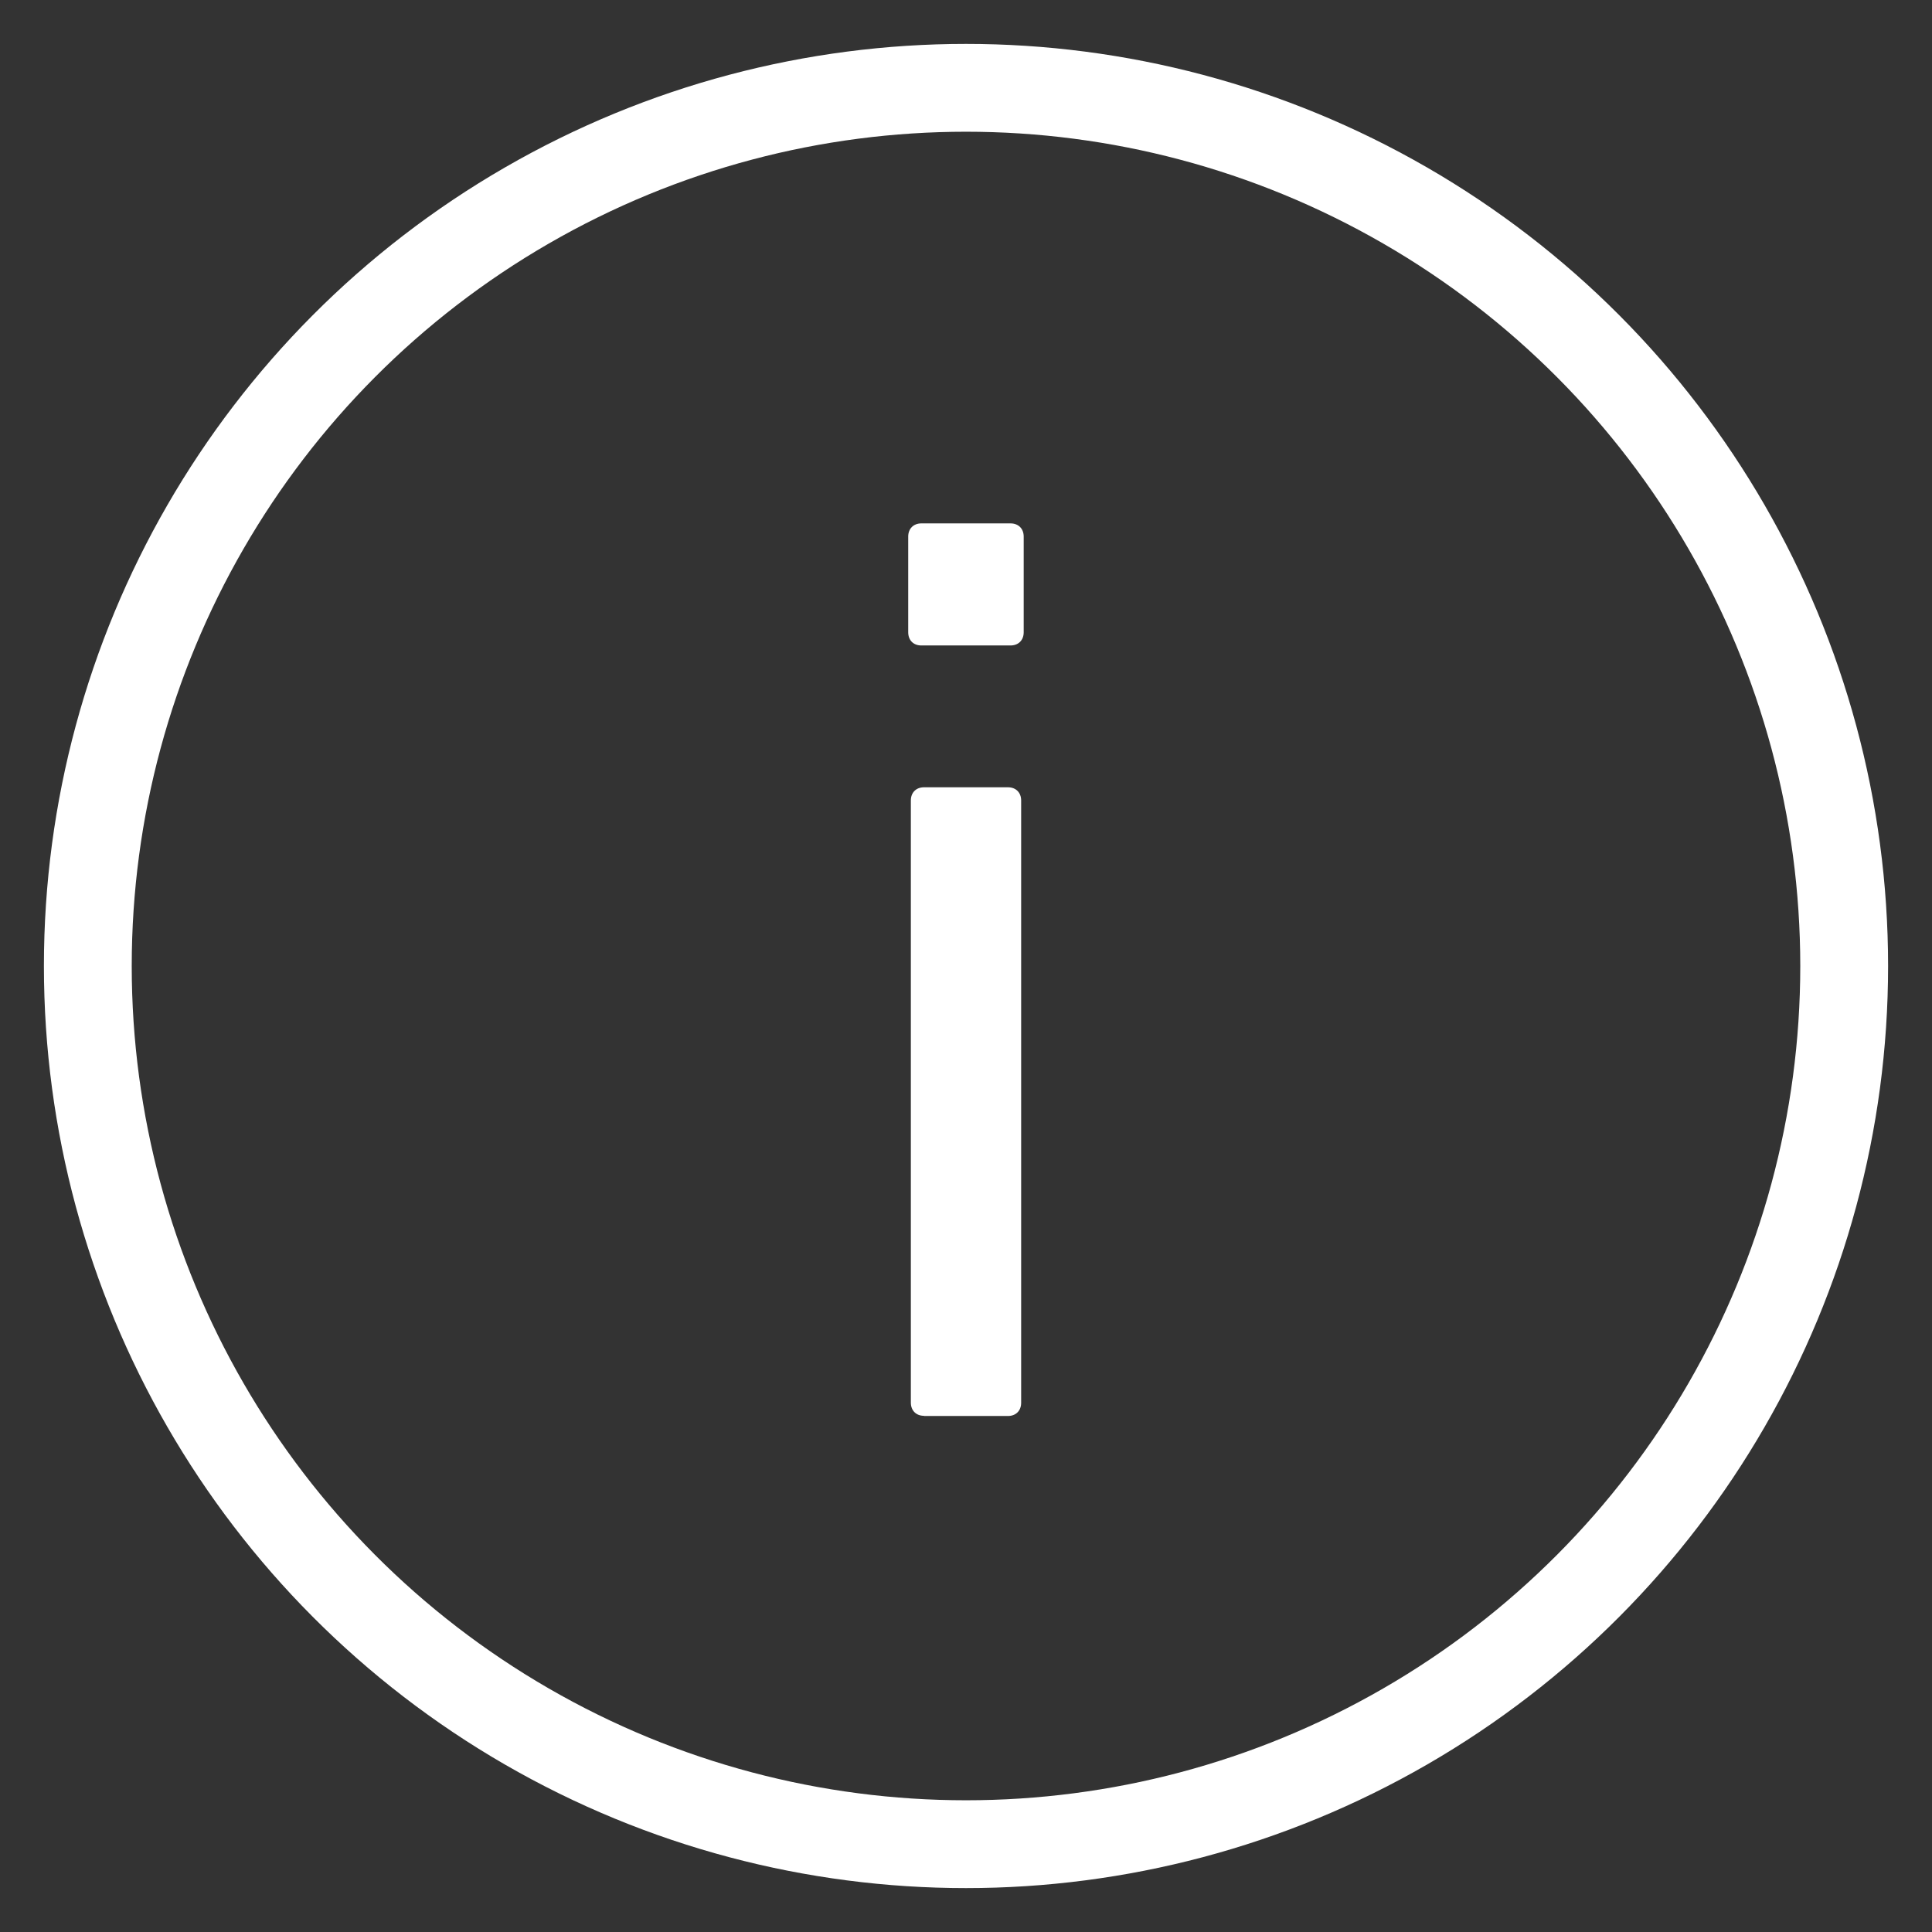 <svg width="22" height="22" viewBox="0 0 22 22" xmlns="http://www.w3.org/2000/svg"><rect x="0" y="0" width="22" height="22" fill="#333333" stroke="none"/><title>info</title><g transform="translate(1 1)" fill="none" fill-rule="evenodd"><circle stroke="#FFF" cx="10" cy="10" r="10"/><path d="M9.491 6.35c-.09 0-.149-.06-.149-.15V5.11c0-.09.06-.15.15-.15h1.015c.09 0 .15.06.15.15V6.2c0 .09-.06.15-.15.15H9.492zm.03 8.772c-.089 0-.149-.06-.149-.15V8.115c0-.09.06-.15.15-.15h.956c.09 0 .15.06.15.15v6.859c0 .09-.06.15-.15.15h-.956z" fill="#FFF"/></g></svg>
